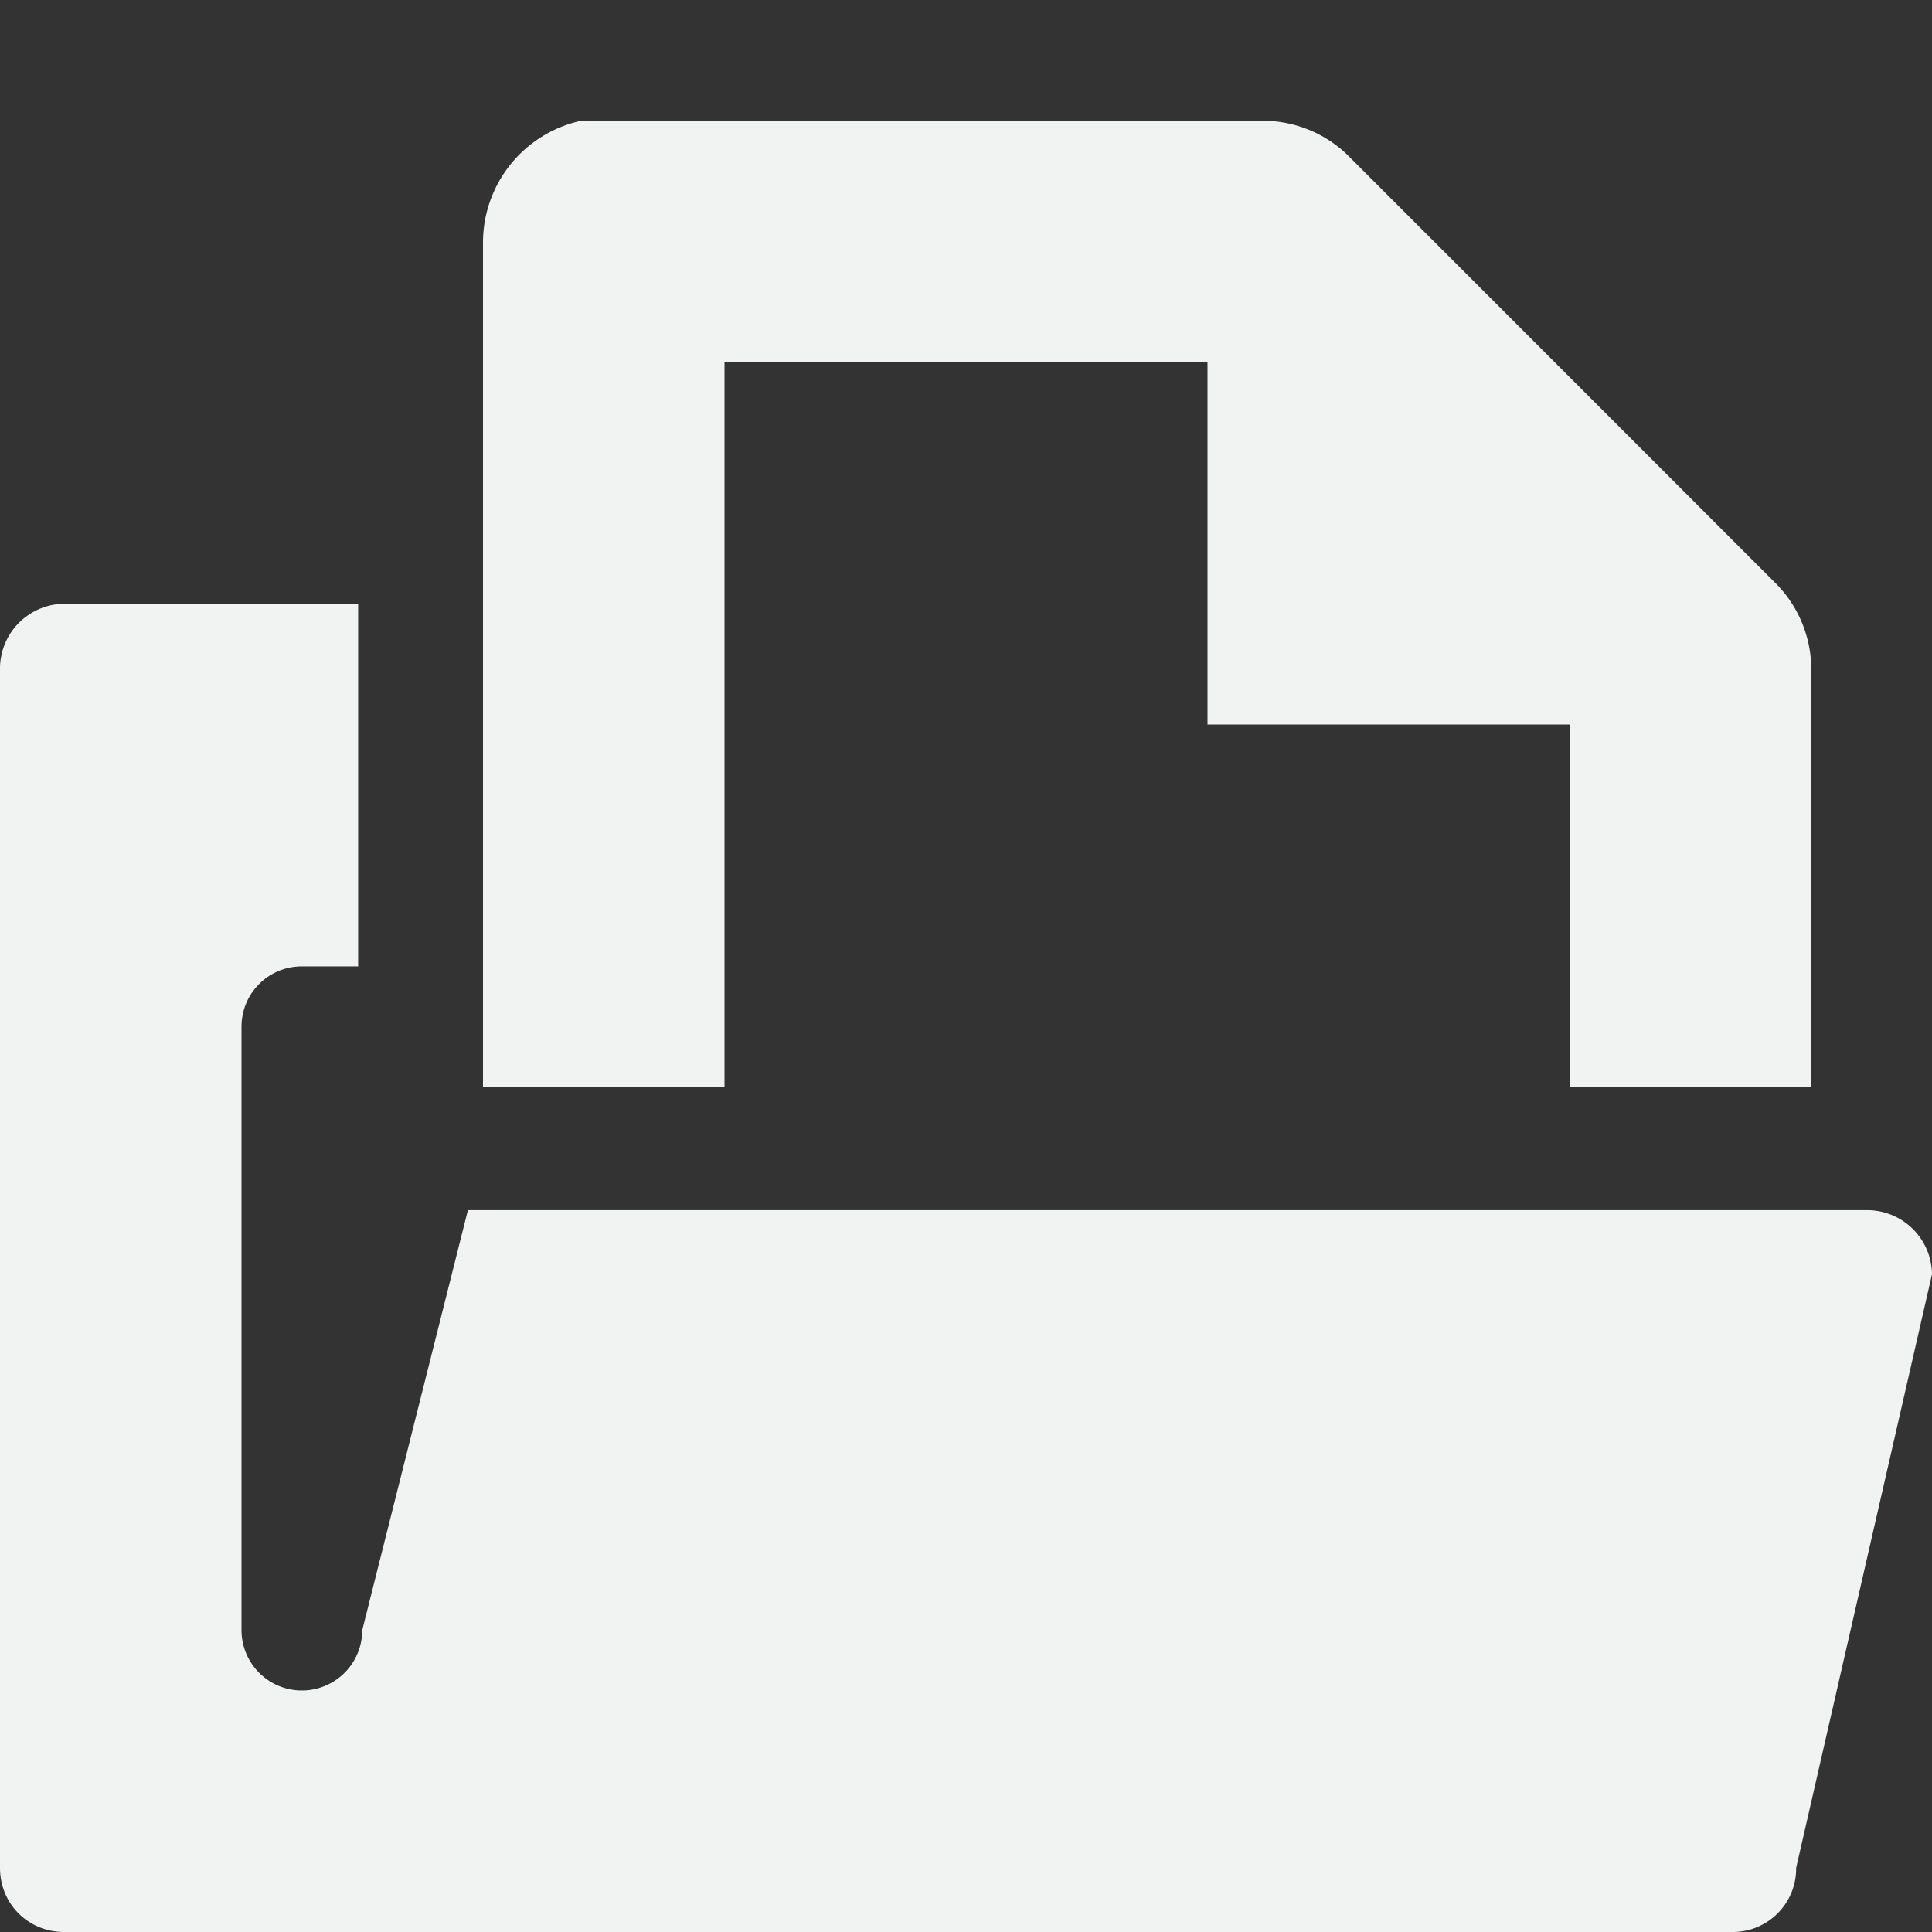 <svg xmlns="http://www.w3.org/2000/svg" viewBox="0 0 16 16" width="32" height="32">
    <rect x="0" y="0" width="16" height="16" fill="#333333" stroke="none"/>
    <g fill="#f1f2f2">
        <path d="M.531 5A.537.537 0 0 0 0 5.531v9.938c0 .298.233.531.531.531h13.813a.525.525 0 0 0 .531-.531L16 10.553a.537.537 0 0 0-.531-.531H3.875L3 13.5a.499.499 0 1 1-1 0V8.503c0-.277.223-.5.5-.5h.466V5z"/>
        <path style="line-height:normal;-inkscape-font-specification:Sans;text-indent:0;text-align:start;text-decoration-line:none;text-transform:none;marker:none" d="M4.813 1A1.032 1.032 0 0 0 4 2v7h2V3h4v3h3v3h2V5.562a1.013 1.013 0 0 0-.281-.718L11.156 1.28a1.012 1.012 0 0 0-.719-.28H5a1.464 1.464 0 0 0-.094 0 1.464 1.464 0 0 0-.093 0z" color="#000" font-weight="400" font-family="Sans" overflow="visible"/>
    </g>
</svg>
